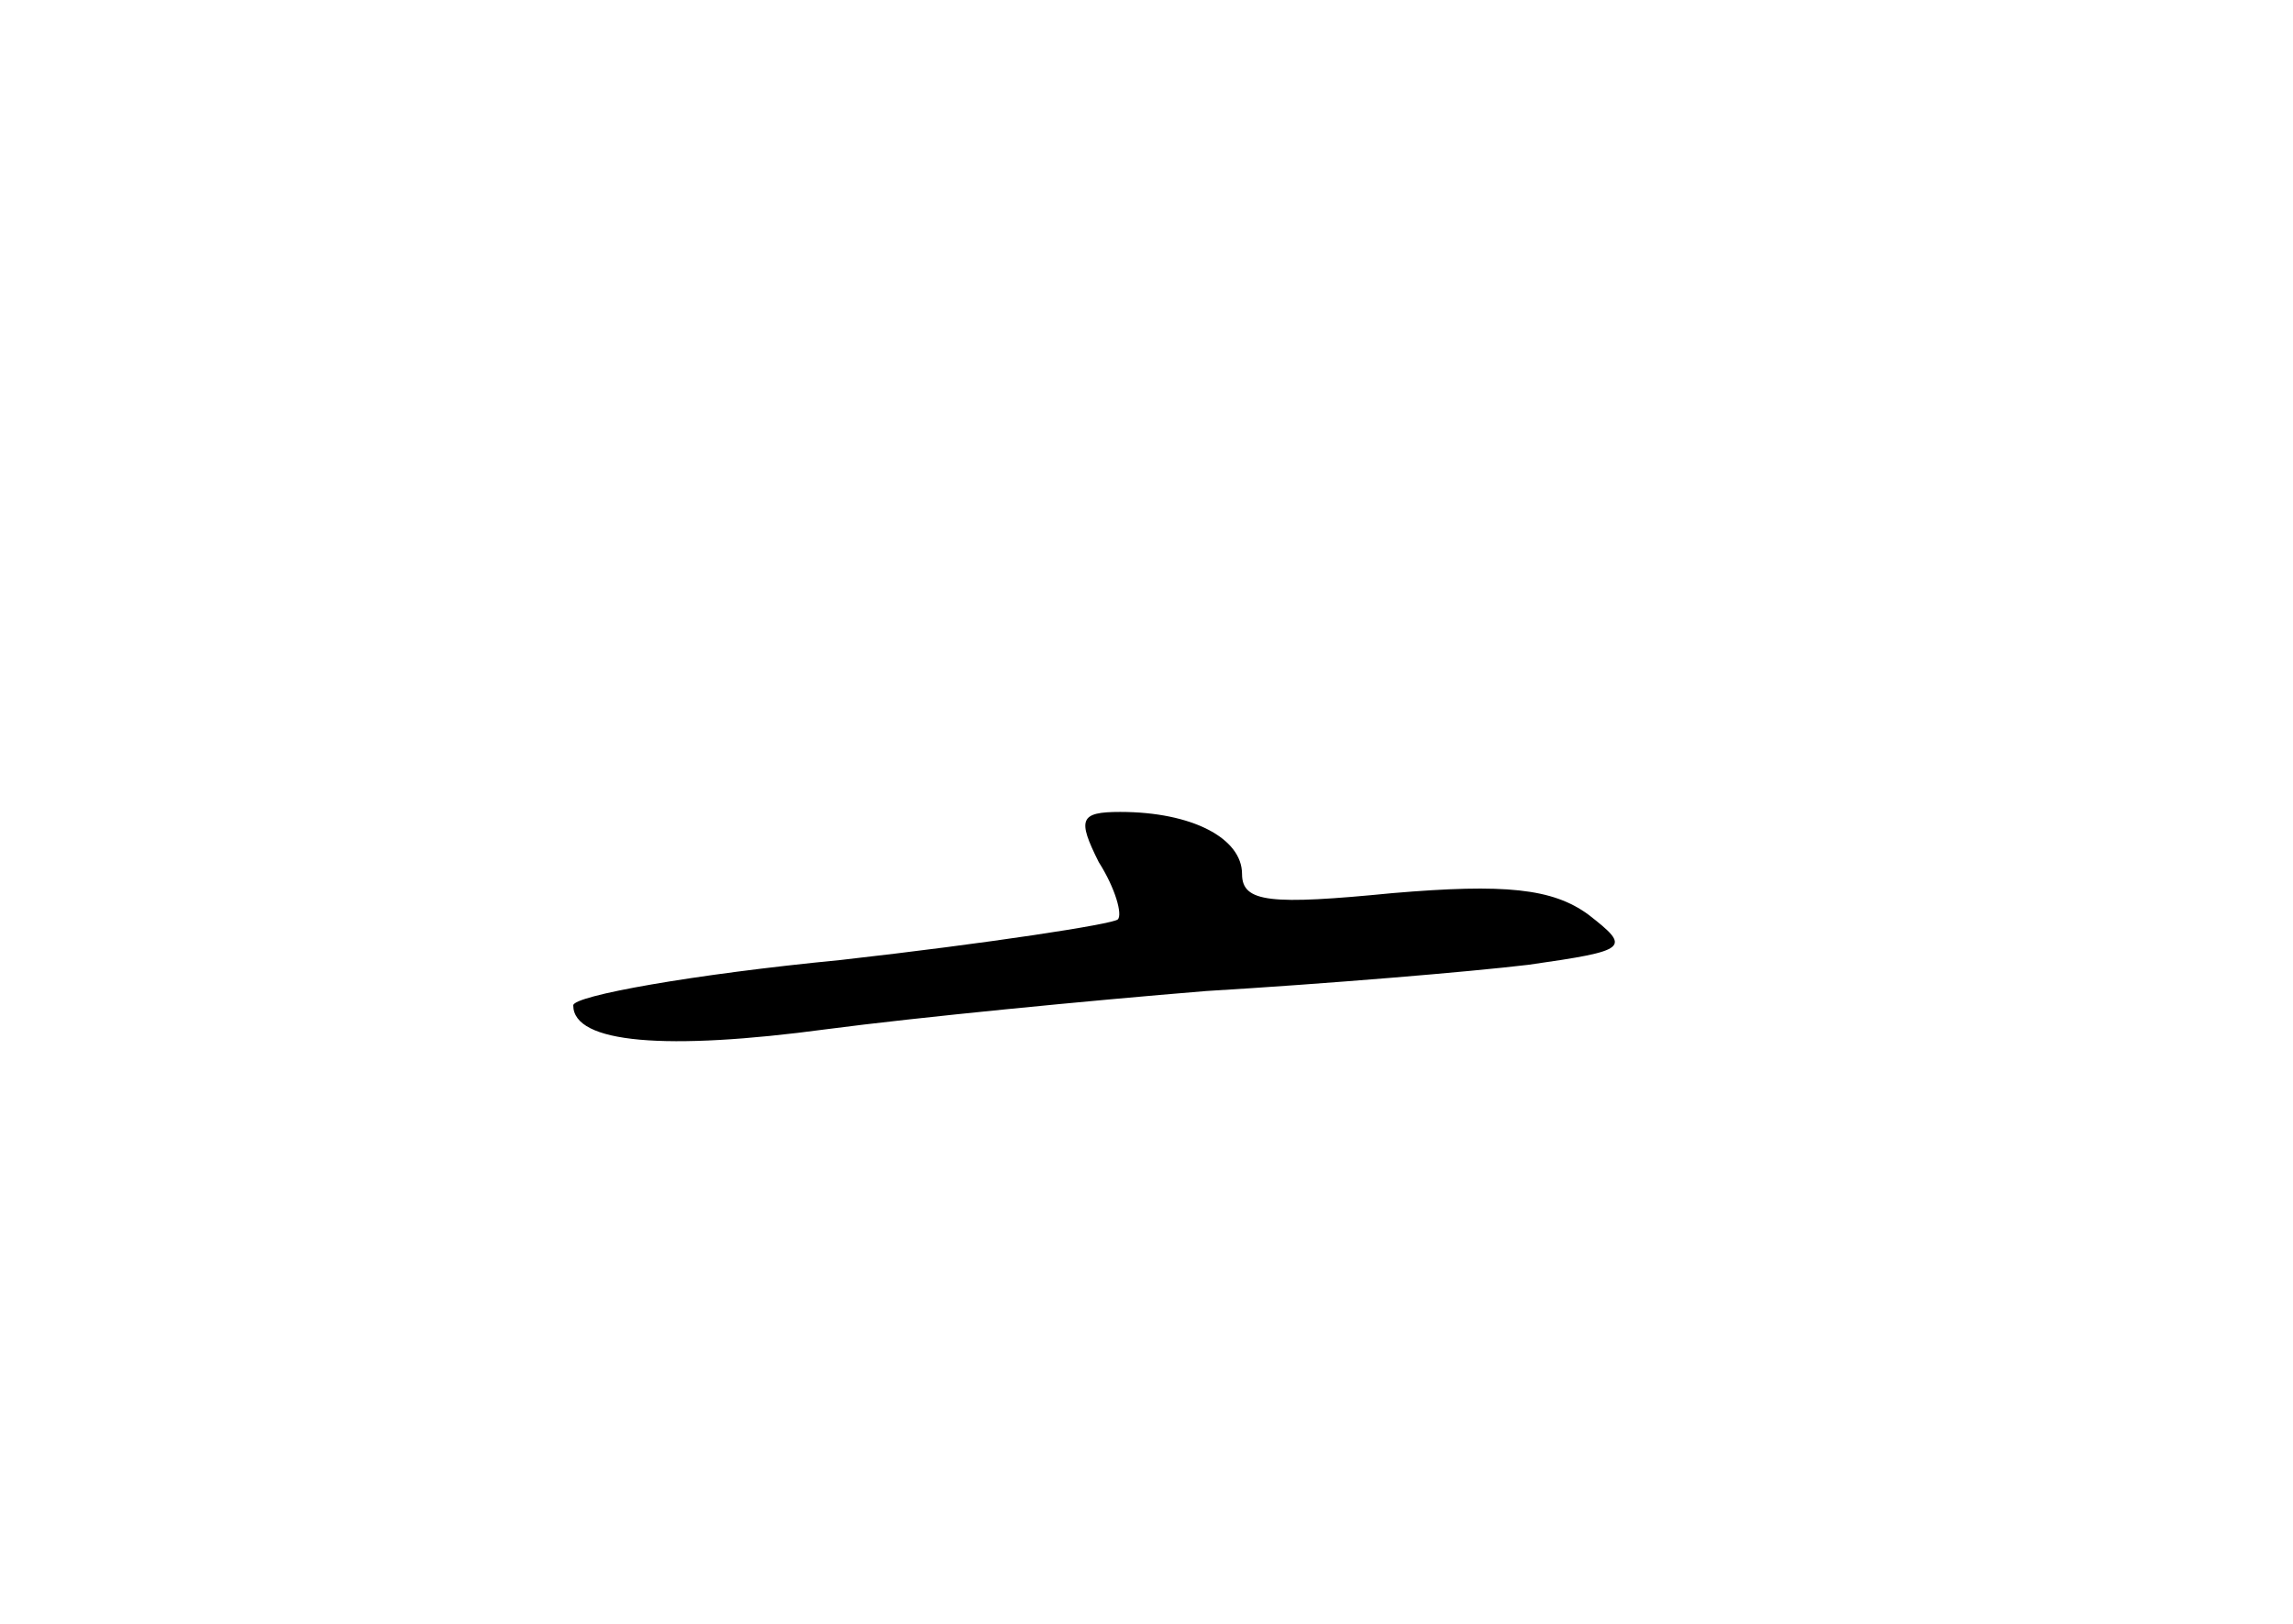 <?xml version="1.0" standalone="no"?>
<!DOCTYPE svg PUBLIC "-//W3C//DTD SVG 20010904//EN"
 "http://www.w3.org/TR/2001/REC-SVG-20010904/DTD/svg10.dtd">
<svg version="1.0" xmlns="http://www.w3.org/2000/svg"
 width="96pt" height="68pt" viewBox="0 0 96 68"
 preserveAspectRatio="xMidYMid meet">
<g transform="translate(0,68) scale(0.1,-0.1)"
fill="#000000" stroke="none">
<path d="M460 319 c7 -11 10 -22 8 -24 -2 -2 -54 -10 -116 -17 -62 -6 -112
-15 -112 -19 0 -16 39 -19 106 -10 38 5 110 12 159 16 50 3 110 8 135 11 42 6
43 7 25 21 -15 11 -35 13 -82 9 -51 -5 -63 -4 -63 8 0 15 -21 26 -51 26 -17 0
-18 -3 -9 -21z"/>
</g>
</svg>

